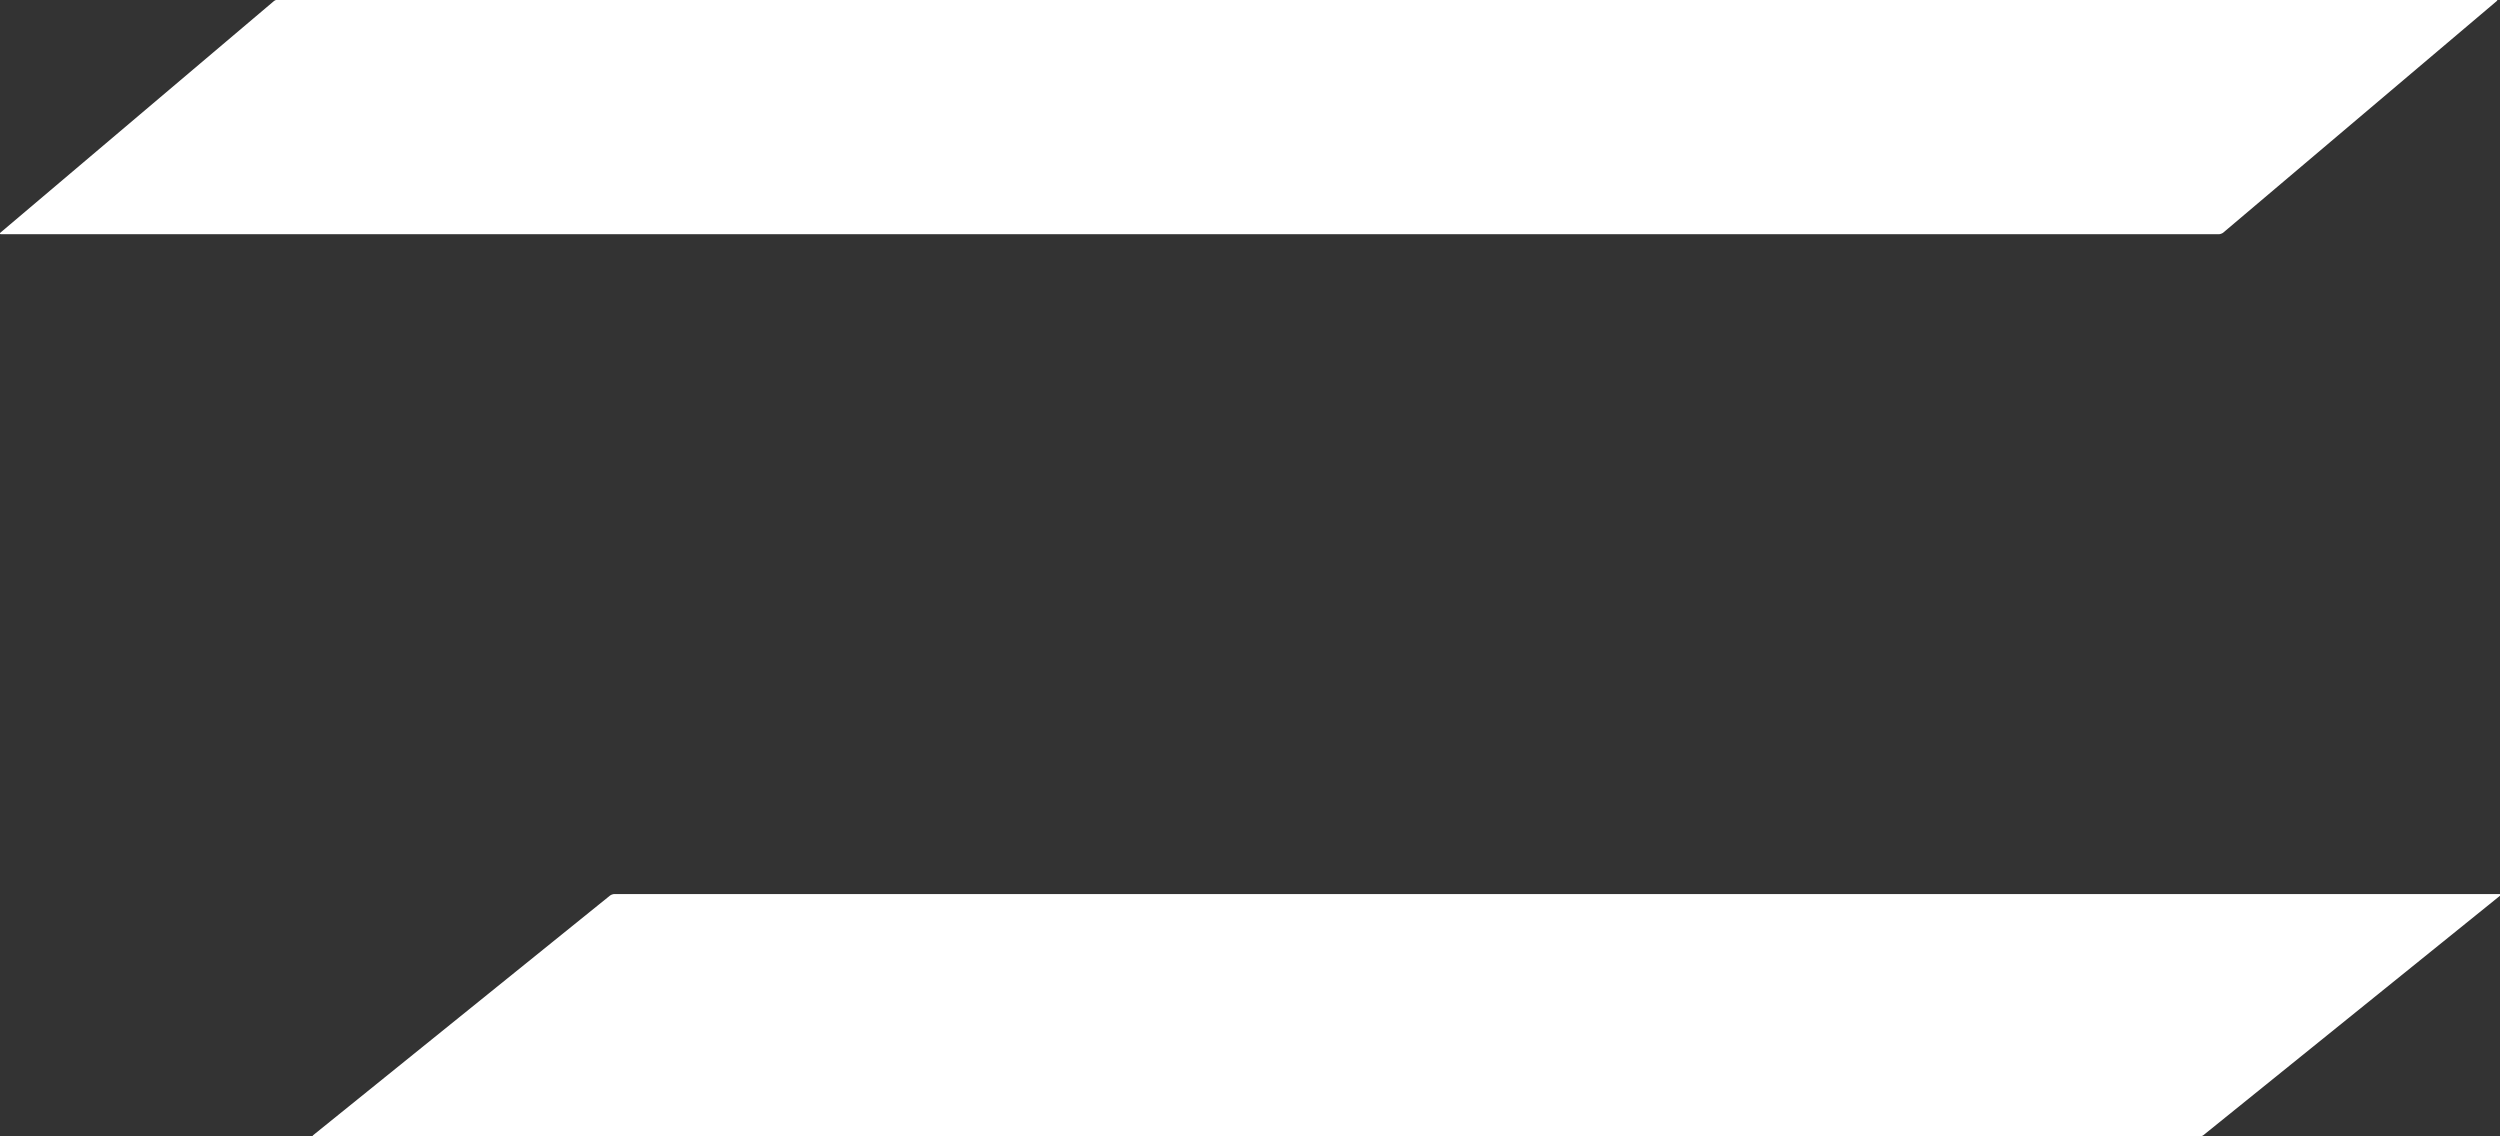 <?xml version="1.0" encoding="UTF-8" standalone="no"?>
<svg
   xmlns:dc="http://purl.org/dc/elements/1.1/"
   xmlns:cc="http://creativecommons.org/ns#"
   xmlns:rdf="http://www.w3.org/1999/02/22-rdf-syntax-ns#"
   xmlns:svg="http://www.w3.org/2000/svg"
   xmlns="http://www.w3.org/2000/svg"
   xmlns:sodipodi="http://sodipodi.sourceforge.net/DTD/sodipodi-0.dtd"
   xmlns:inkscape="http://www.inkscape.org/namespaces/inkscape"
   sodipodi:docname="描画.svg"
   inkscape:version="1.0 (4035a4fb49, 2020-05-01)"
   id="svg855"
   version="1.1"
   viewBox="0 0 155.112 70.499"
   height="266.454"
   width="586.25">
  <rect x="0" y="0" width="155.112" height="70.499" fill="#333333" stroke="none"/>
  <defs
     id="defs849" />
  <sodipodi:namedview
     units="px"
     fit-margin-bottom="0"
     fit-margin-right="0"
     fit-margin-left="0"
     fit-margin-top="0"
     lock-margins="false"
     inkscape:window-maximized="1"
     inkscape:window-y="-8"
     inkscape:window-x="-8"
     inkscape:window-height="1017"
     inkscape:window-width="1920"
     showguides="false"
     showgrid="false"
     inkscape:document-rotation="0"
     inkscape:current-layer="layer1"
     inkscape:document-units="px"
     inkscape:cy="155.06123"
     inkscape:cx="138.02311"
     inkscape:zoom="0.98994949"
     inkscape:pageshadow="2"
     inkscape:pageopacity="0.0"
     borderopacity="1.0"
     bordercolor="#666666"
     pagecolor="#ffffff"
     id="base" />
  <g
     transform="translate(-30.268,-46.93)"
     id="layer1"
     inkscape:groupmode="layer"
     inkscape:label="レイヤー 1">
    <rect
       transform="matrix(1,0,-0.763,0.646,0,0)"
       y="72.76"
       x="102.937"
       height="22.218"
       width="137.583"
       id="rect1418"
       style="fill:#ffffff;fill-opacity:1;stroke:#ffffff;stroke-width:0.33;stroke-linejoin:round;stroke-miterlimit:4;stroke-dasharray:none" />
    <rect
       style="fill:#ffffff;fill-opacity:1;stroke:#ffffff;stroke-width:0.314;stroke-linejoin:round"
       id="rect1418-6"
       width="116.964"
       height="23.657"
       x="195.25"
       y="163.215"
       transform="matrix(1,0,-0.778,0.628,0,0)" />
  </g>
</svg>
